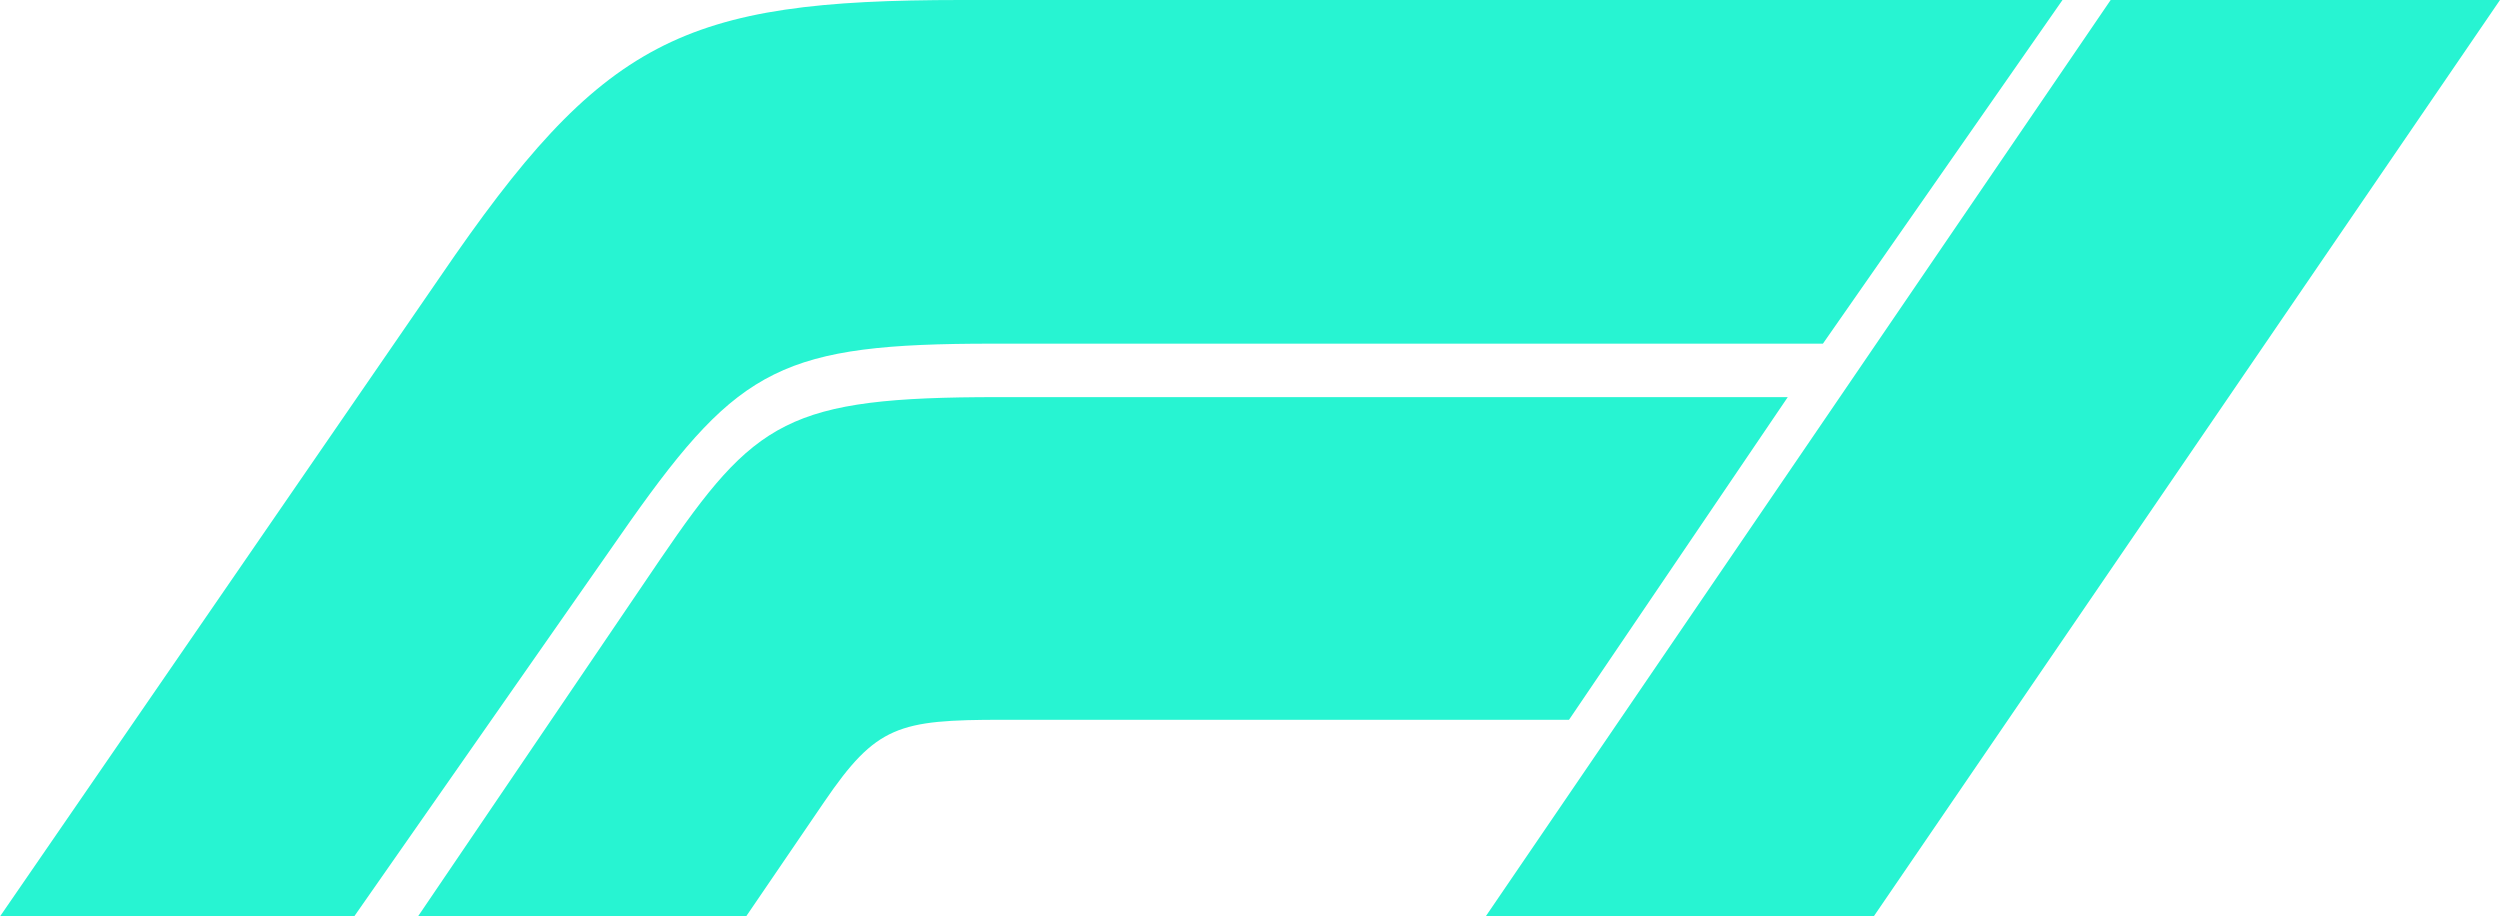 <svg width="1424" height="522" viewBox="0 0 1424 522" fill="none" xmlns="http://www.w3.org/2000/svg">
<path d="M358.967 296.888L201.733 522H0L250.683 157.688C343.392 21.75 388.633 8.94132e-05 547.35 8.94132e-05H1174.8L1038.33 195.75H565.15C446.483 195.75 421.267 208.8 358.967 296.888ZM1018.31 226.2H568.117C448.708 226.2 430.167 239.25 376.025 318.638L238.075 522H424.975L469.475 456.75C499.142 413.25 511.75 409.988 571.083 409.988H893.708L1018.31 226.2ZM1067.26 522L1424 0H1202.24L846.242 522H1067.26Z" fill="#27F4D2"/>
</svg>
